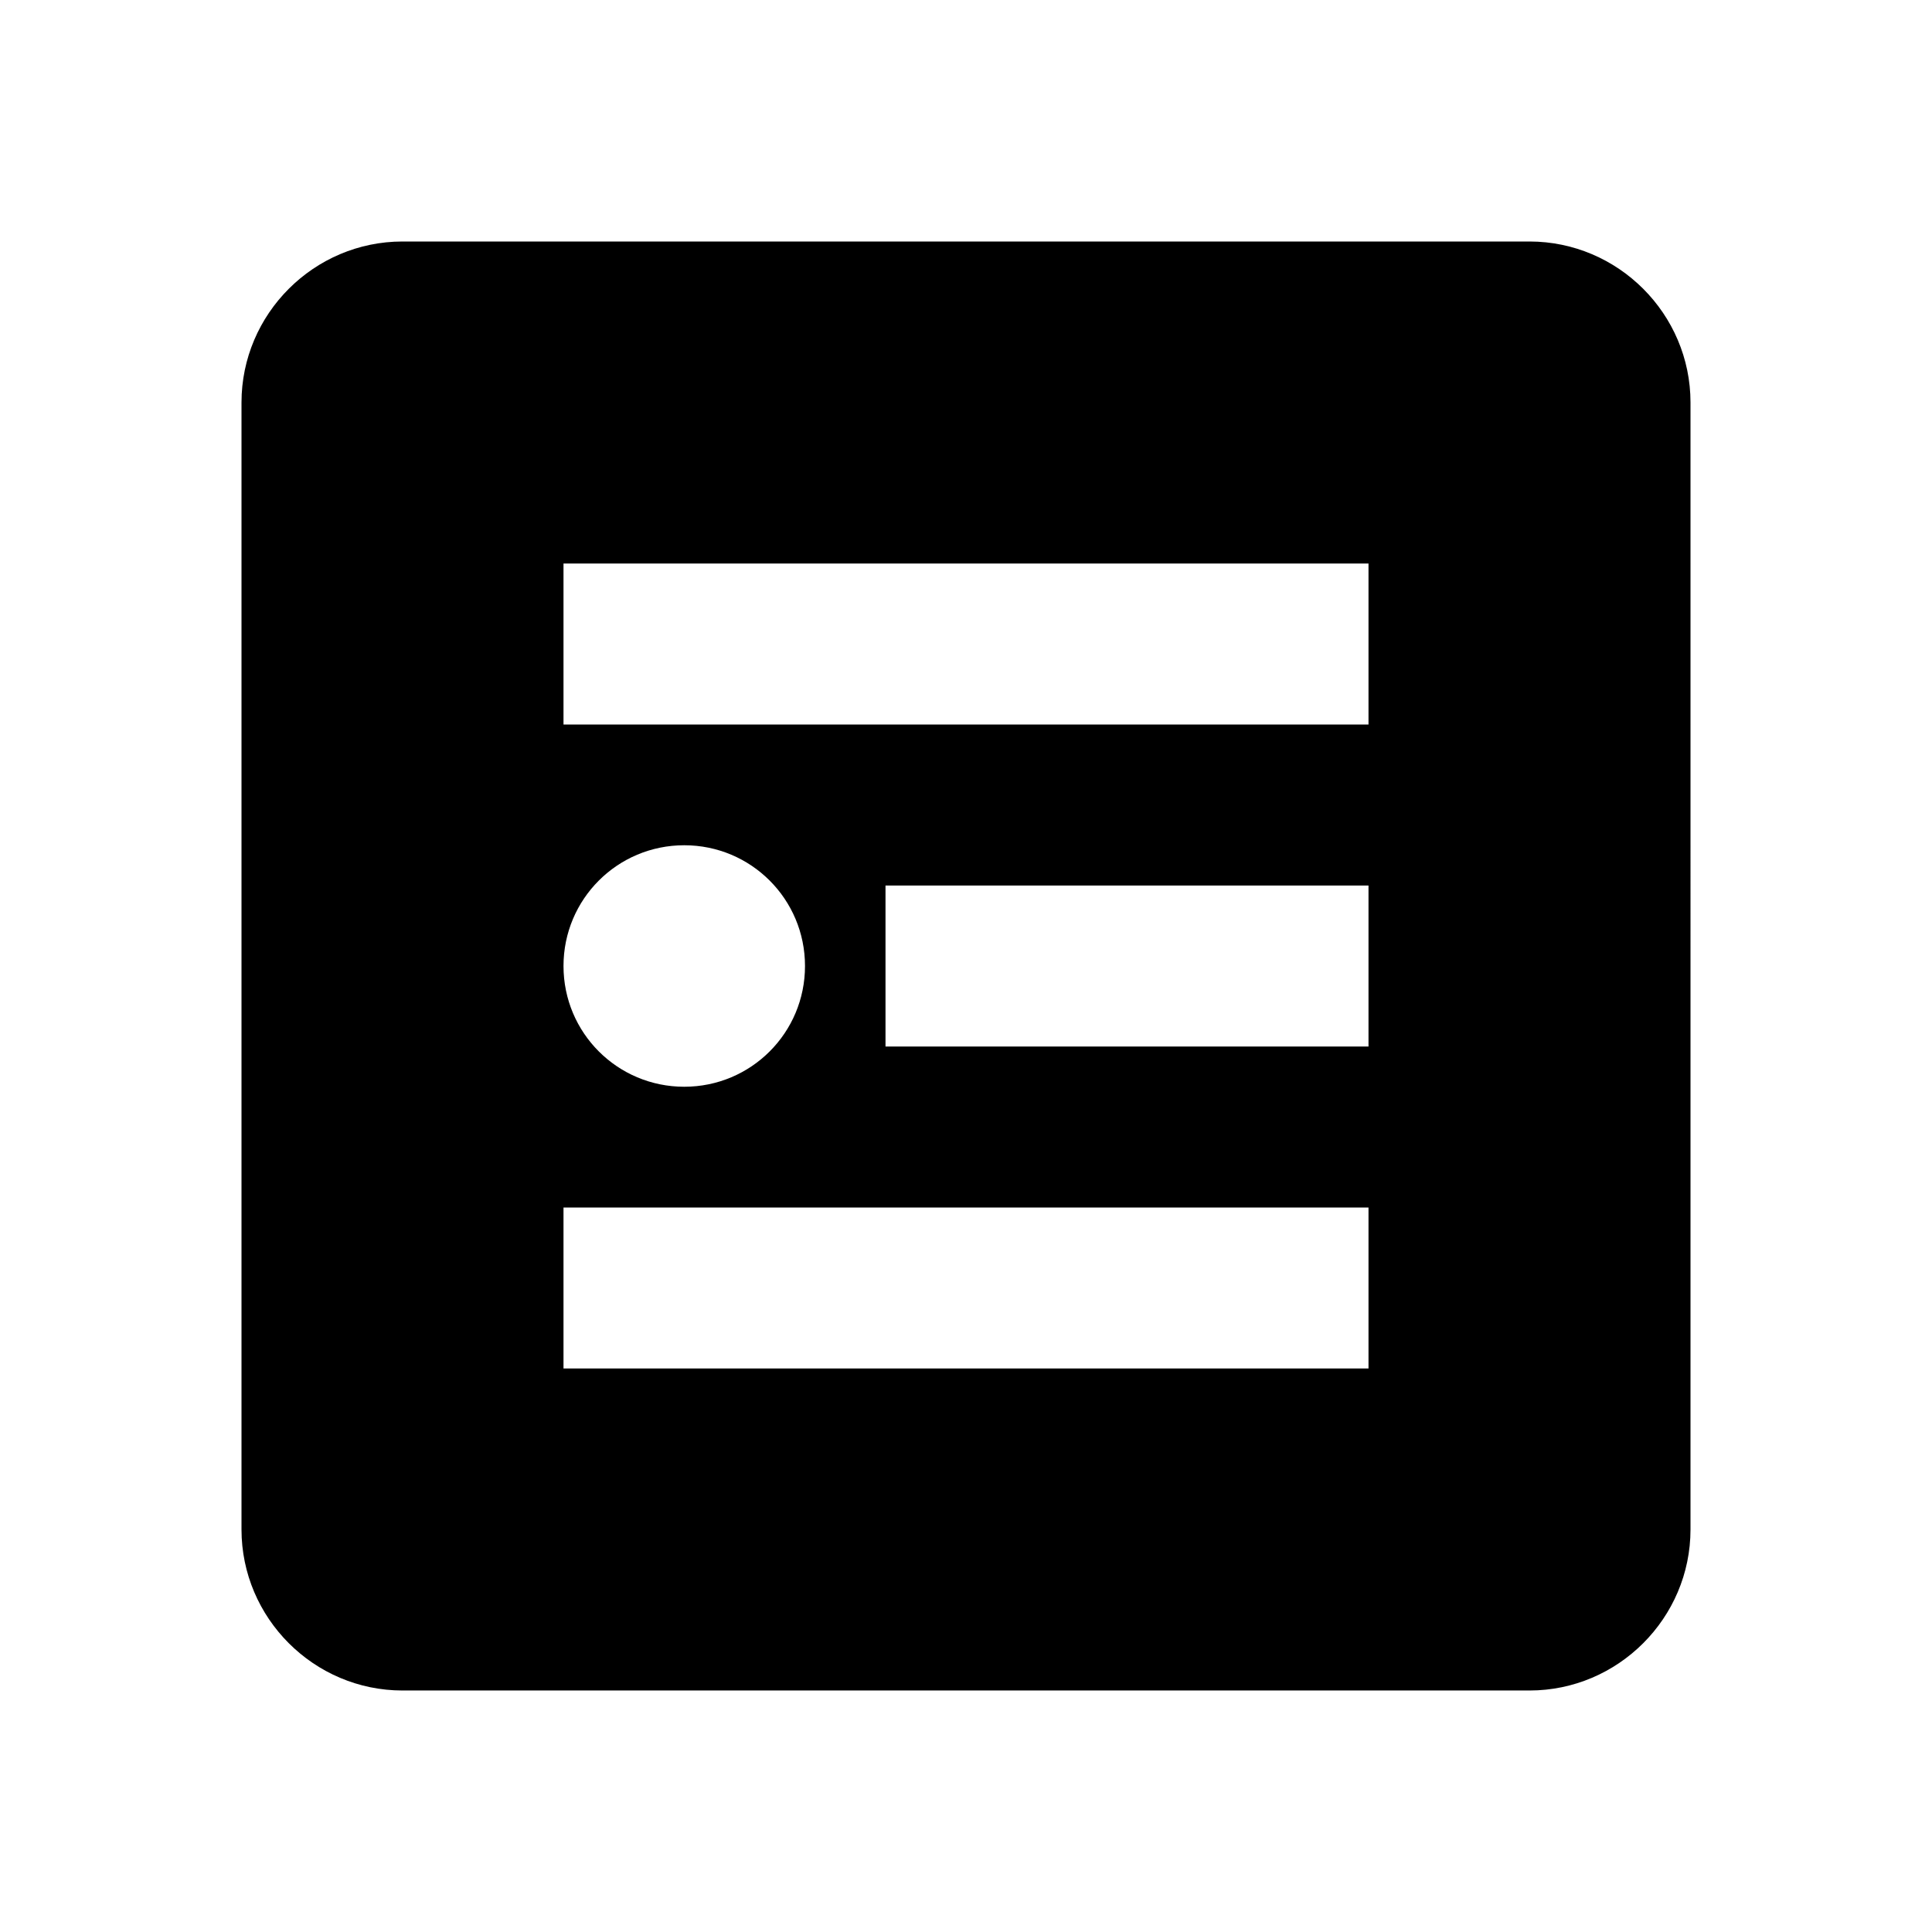 <svg xmlns="http://www.w3.org/2000/svg" width="24" height="24"><!--Boxicons v3.0 https://boxicons.com | License  https://docs.boxicons.com/free--><path d="M19 3H5c-1.1 0-2 .9-2 2v14c0 1.1.9 2 2 2h14c1.1 0 2-.9 2-2V5c0-1.1-.9-2-2-2m-2 14H7v-2h10zM7 12c0-.83.67-1.5 1.5-1.5s1.5.67 1.5 1.5-.67 1.5-1.5 1.5S7 12.83 7 12m10 1h-6v-2h6zm0-4H7V7h10z"/></svg>